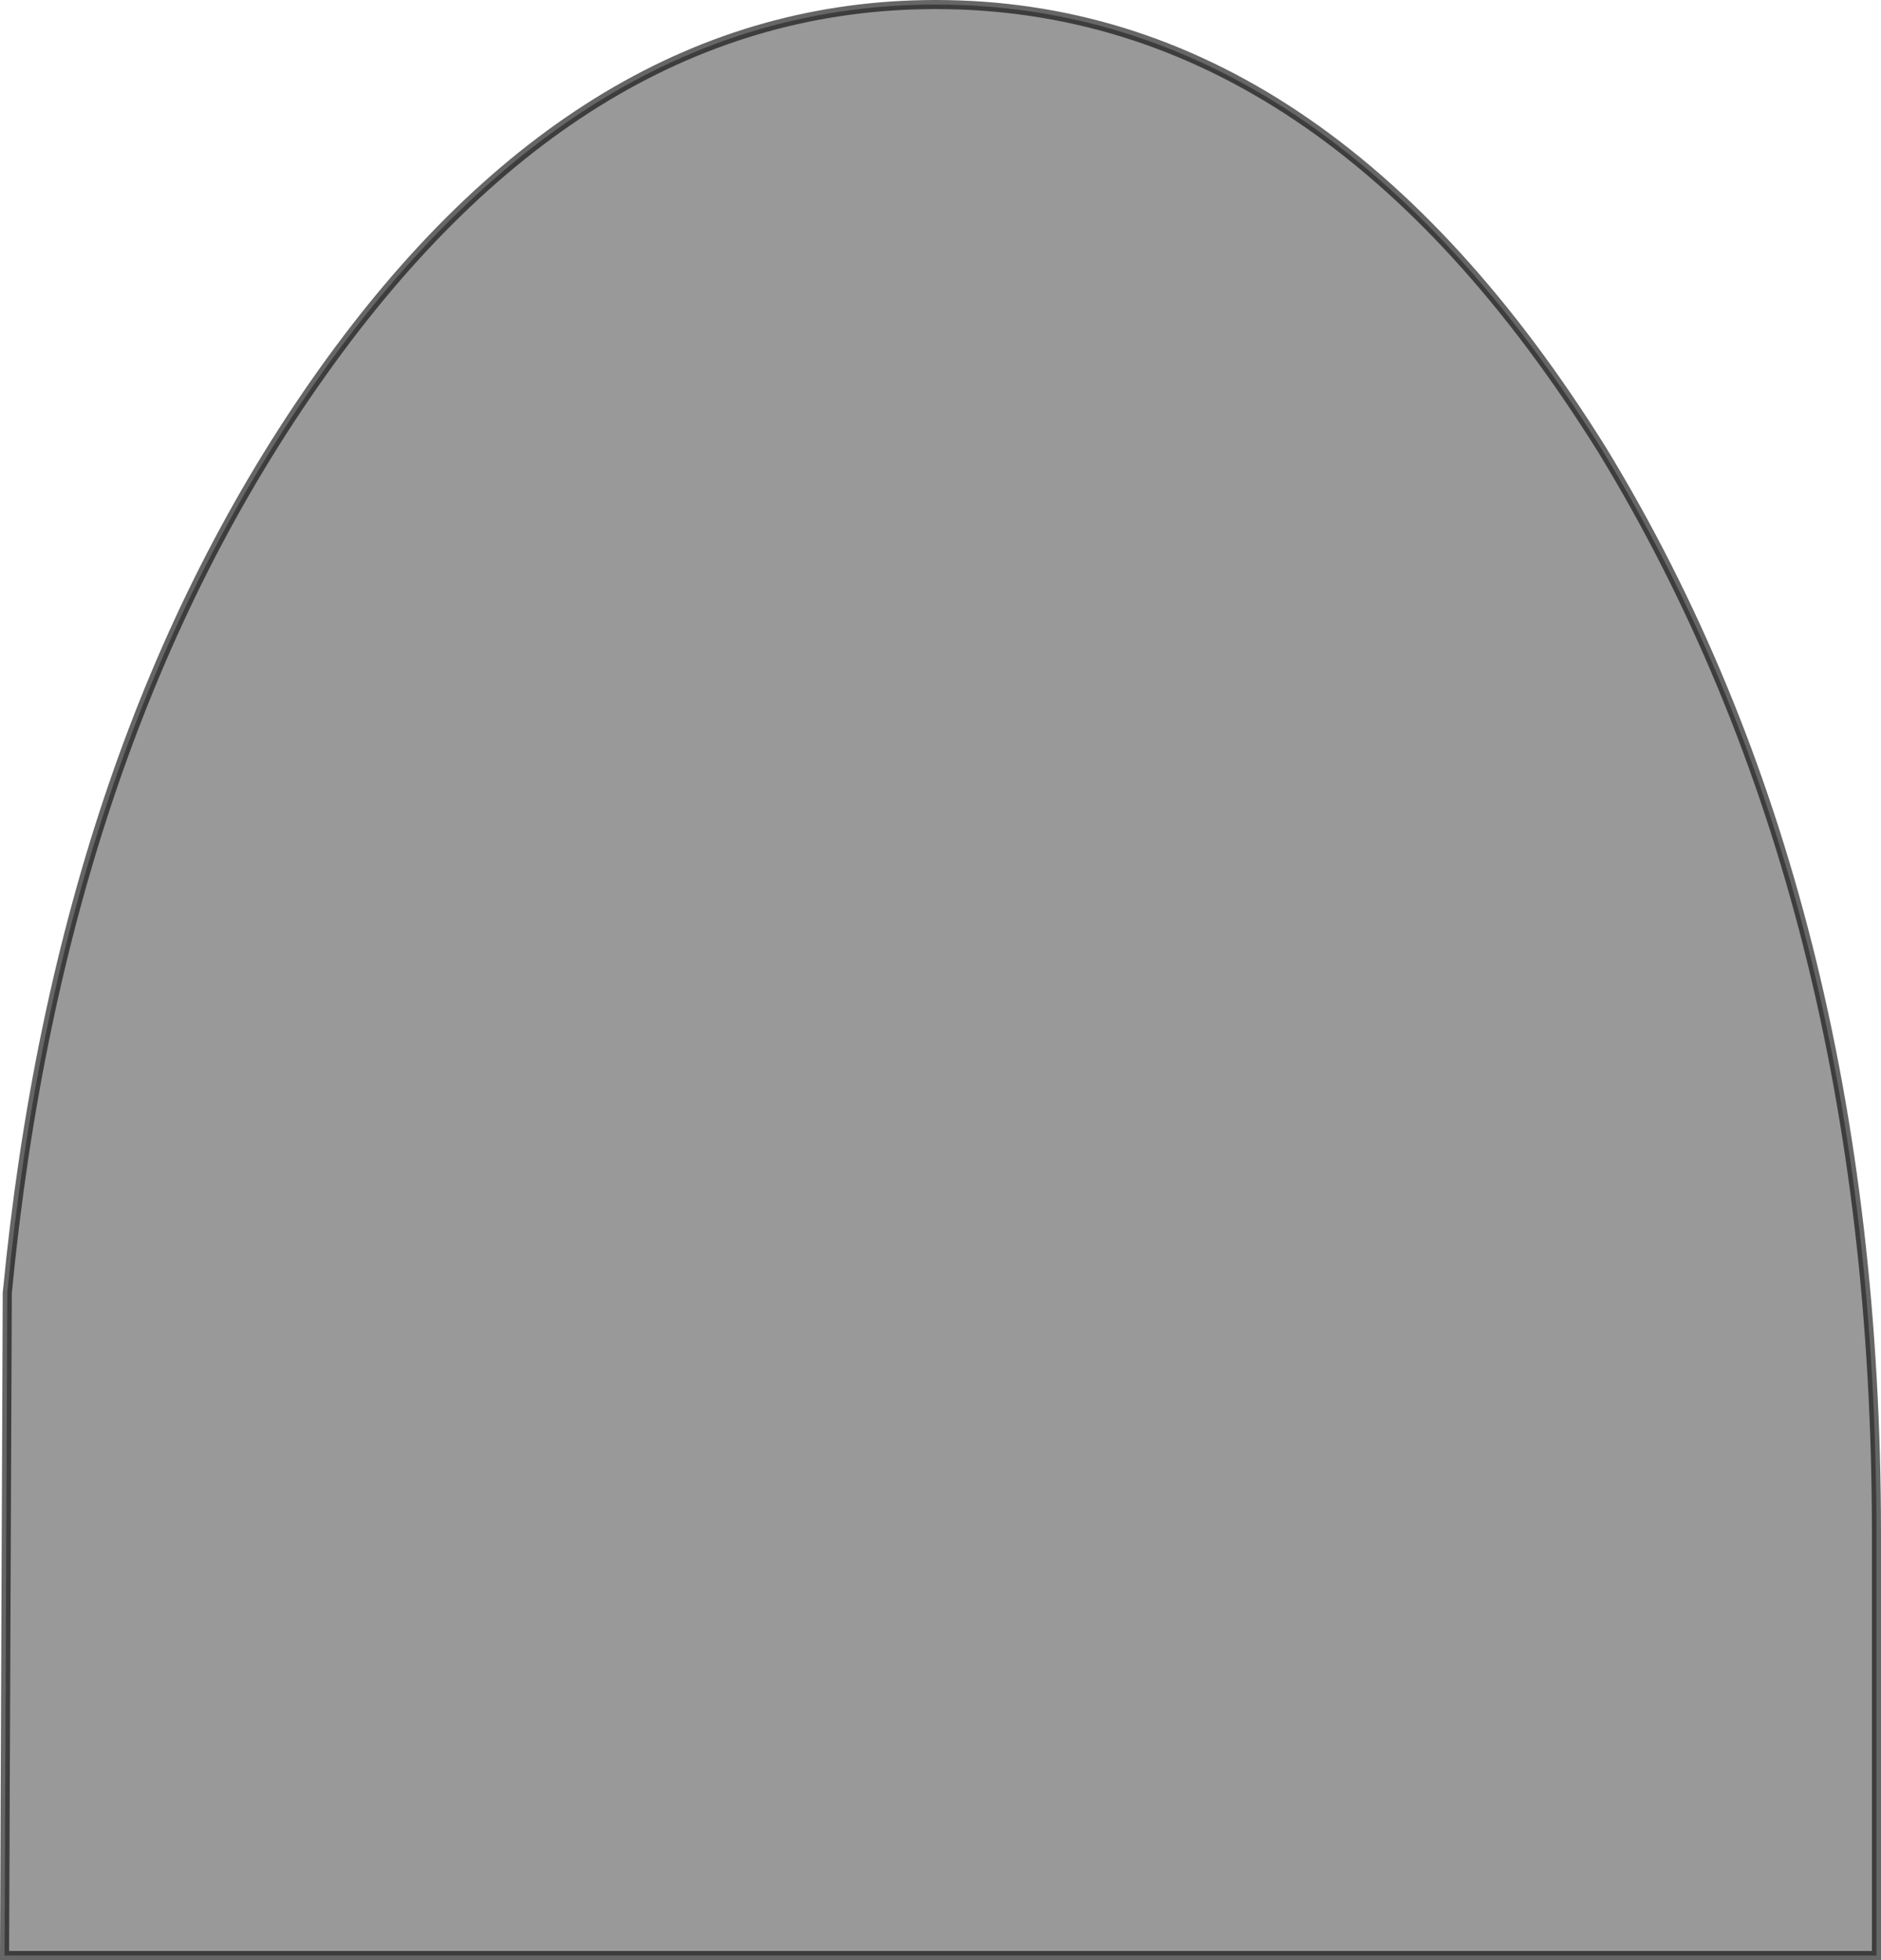 <?xml version="1.0" encoding="UTF-8" standalone="no"?>
<svg xmlns:xlink="http://www.w3.org/1999/xlink" height="215.65px" width="206.95px" xmlns="http://www.w3.org/2000/svg">
  <g transform="matrix(1.0, 0.0, 0.0, 1.0, 103.45, 107.85)">
    <path d="M103.0 60.95 L103.0 107.3 -102.95 107.3 -102.65 34.4 Q-96.8 -26.35 -68.0 -66.85 -39.2 -107.35 -0.5 -107.35 42.25 -107.35 72.85 -58.3 103.0 -8.8 103.0 60.95" fill="#000000" fill-opacity="0.4" fill-rule="evenodd" stroke="none"/>
    <path d="M103.0 60.95 Q103.0 -8.8 72.85 -58.3 42.25 -107.35 -0.5 -107.35 -39.2 -107.35 -68.0 -66.85 -96.8 -26.35 -102.65 34.4 L-102.95 107.3 103.0 107.3 103.0 60.95 Z" fill="none" stroke="#000000" stroke-linecap="butt" stroke-linejoin="miter-clip" stroke-miterlimit="4.0" stroke-opacity="0.6" stroke-width="1.0"/>
  </g>
</svg>
